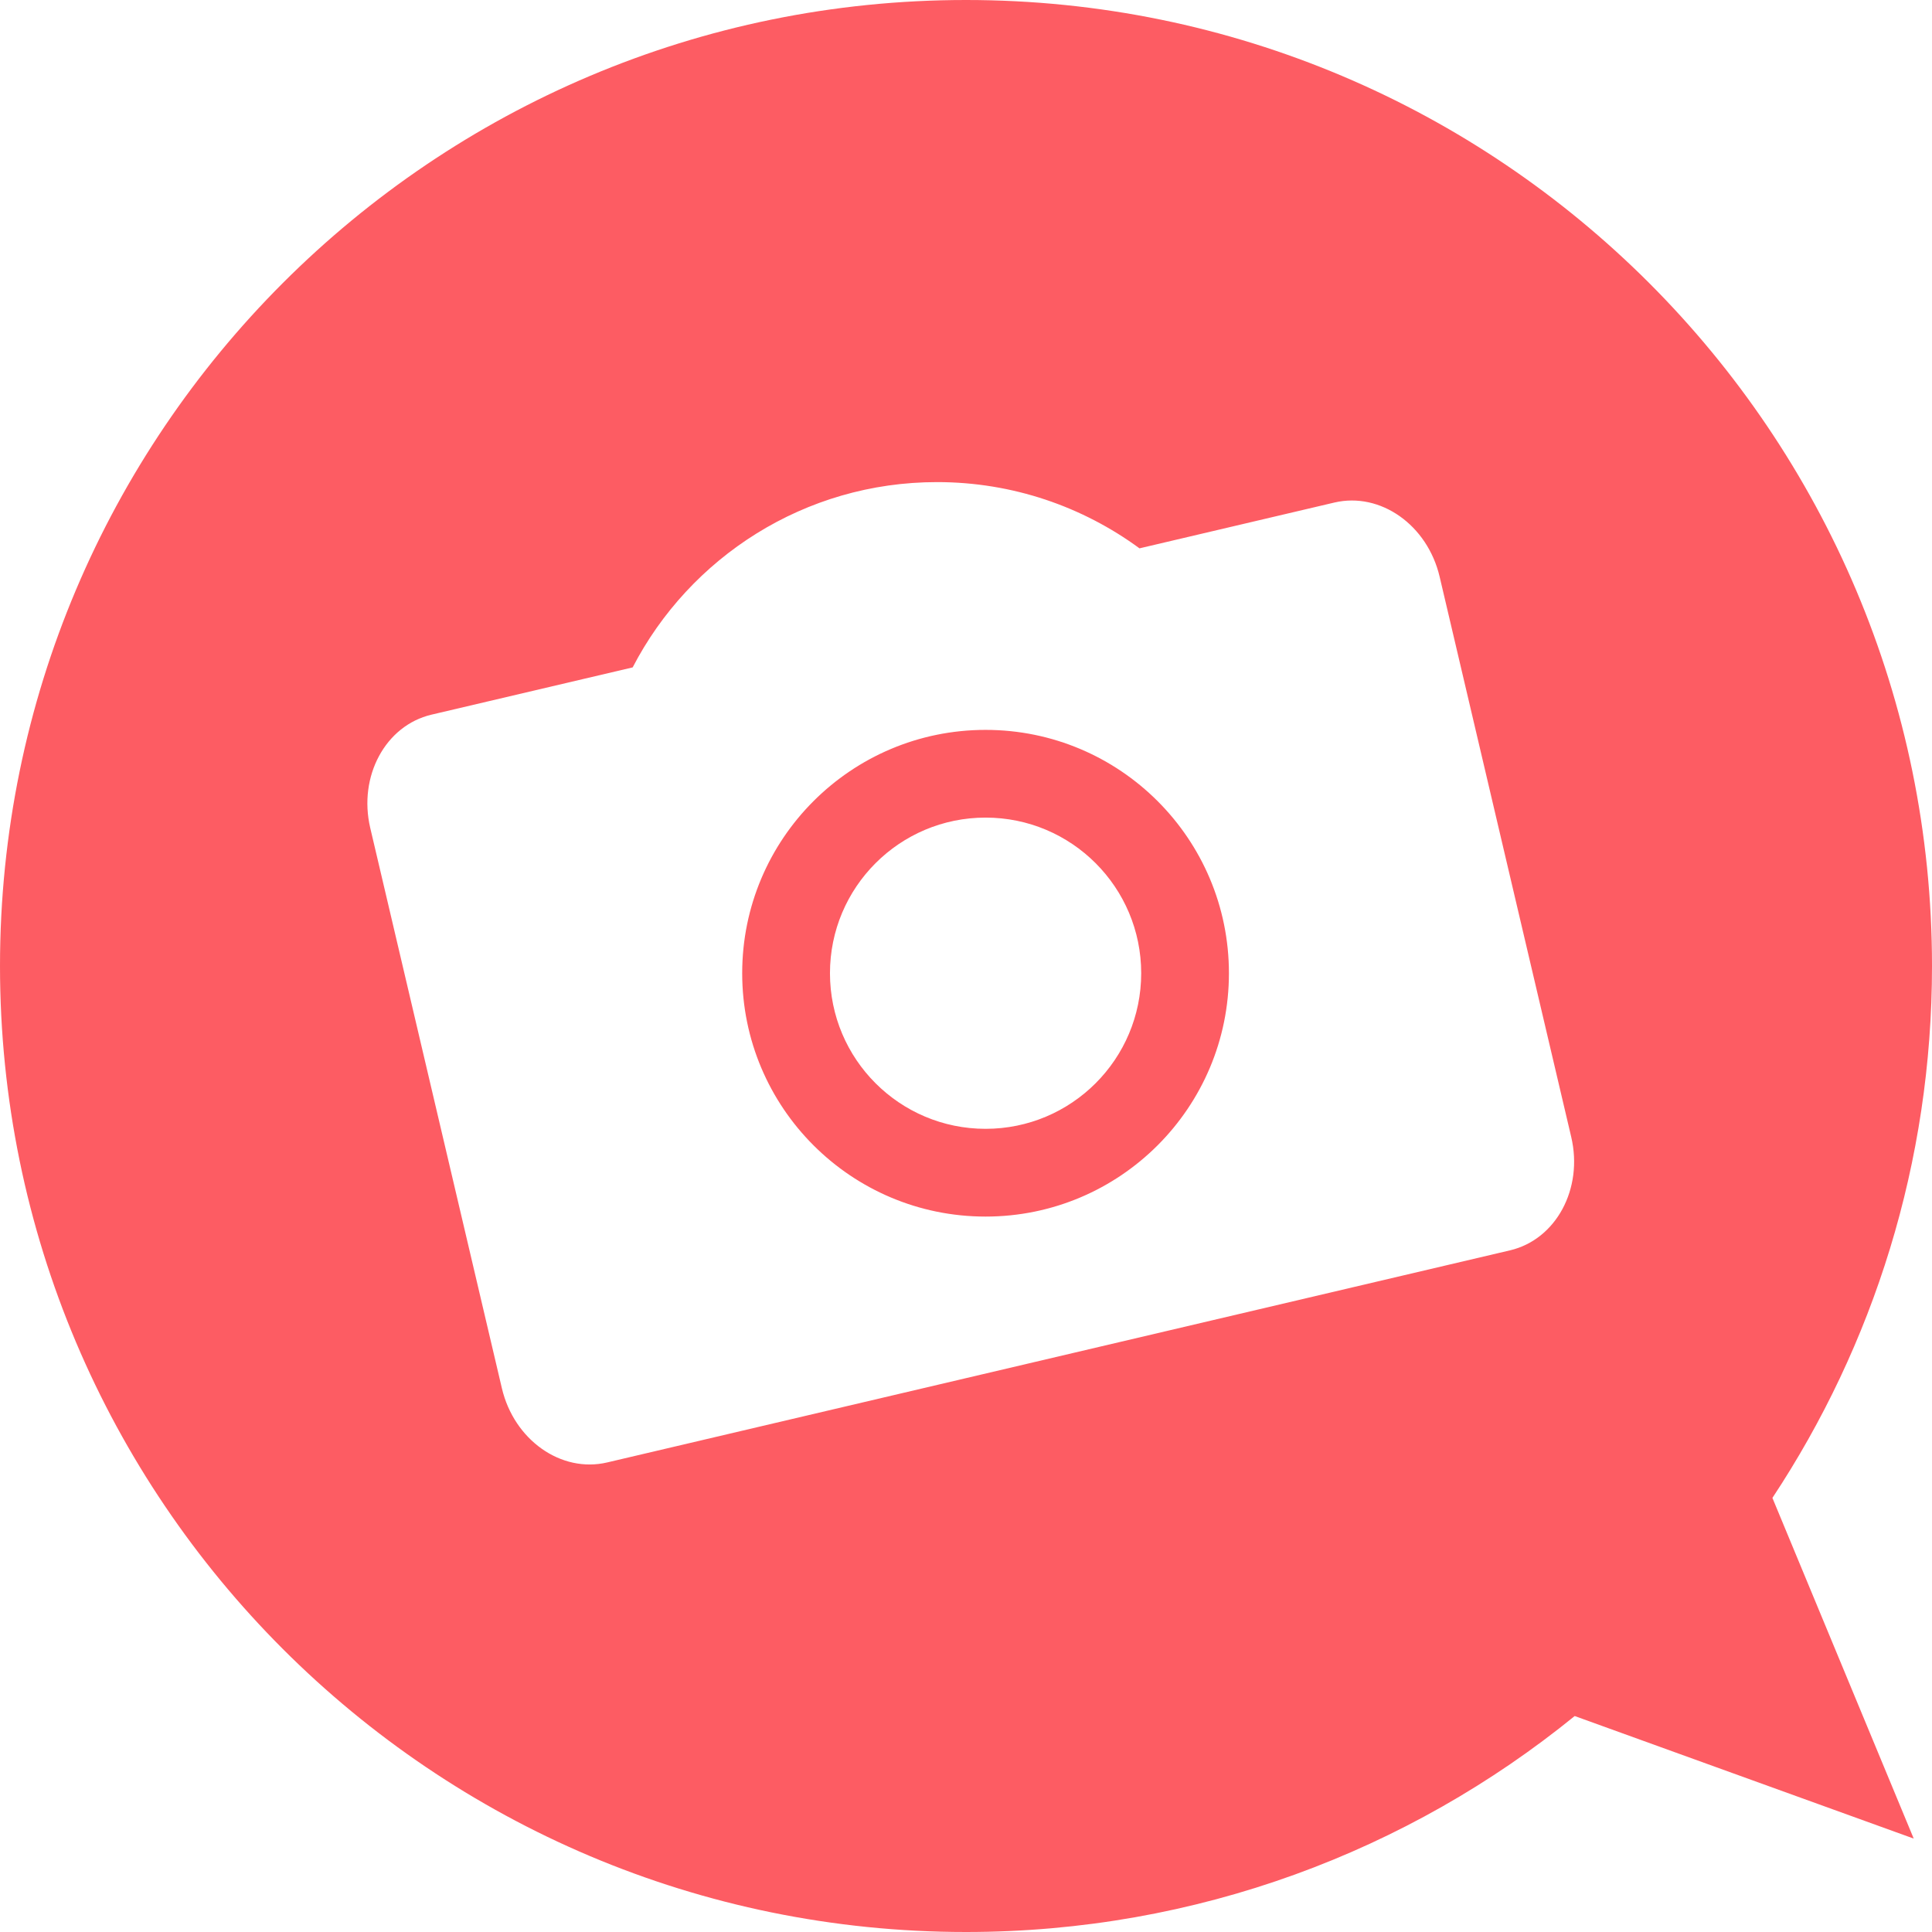 <?xml version="1.0" encoding="iso-8859-1"?>
<!-- Generator: Adobe Illustrator 16.0.0, SVG Export Plug-In . SVG Version: 6.00 Build 0)  -->
<!DOCTYPE svg PUBLIC "-//W3C//DTD SVG 1.1//EN" "http://www.w3.org/Graphics/SVG/1.1/DTD/svg11.dtd">
<svg xmlns="http://www.w3.org/2000/svg" xmlns:xlink="http://www.w3.org/1999/xlink" version="1.1" id="Capa_1" x="0px" y="0px" width="512px" height="512px" viewBox="0 0 430.117 430.118" style="enable-background:new 0 0 430.117 430.118;" xml:space="preserve">
<g>
	<path id="Dailybooth" d="M215.059,430.118c51.371,0,98.536-18.024,135.514-48.08l75.476,27.284l-31.456-75.831l-0.009-0.009   c22.458-33.963,35.534-74.664,35.534-118.423C430.117,96.284,333.836,0,215.059,0C96.279,0,0,96.284,0,215.059   C0,333.836,96.279,430.118,215.059,430.118z M96.055,159.105l44.794-10.524c12.702-24.502,38.261-41.252,67.766-41.252   c16.86,0,32.439,5.481,45.068,14.748l43.39-10.197c10.244-2.399,20.727,4.994,23.434,16.531l29.29,124.705   c2.717,11.541-3.388,22.836-13.618,25.244l-201.011,47.222c-10.237,2.408-20.729-4.994-23.438-16.531L82.43,184.34   C79.721,172.812,85.823,161.514,96.055,159.105z M219.418,270.844c29.916,0,54.176-24.255,54.176-54.18   c0-29.916-24.26-54.171-54.176-54.171c-29.928,0-54.185,24.255-54.185,54.171C165.233,246.589,189.49,270.844,219.418,270.844z    M219.418,182.021c19.135,0,34.644,15.513,34.644,34.648c0,19.13-15.509,34.639-34.644,34.639   c-19.135,0-34.644-15.509-34.644-34.639C184.774,197.534,200.283,182.021,219.418,182.021z" fill="#fd5c63"/>
</g>
<g>
</g>
<g>
</g>
<g>
</g>
<g>
</g>
<g>
</g>
<g>
</g>
<g>
</g>
<g>
</g>
<g>
</g>
<g>
</g>
<g>
</g>
<g>
</g>
<g>
</g>
<g>
</g>
<g>
</g>
</svg>
